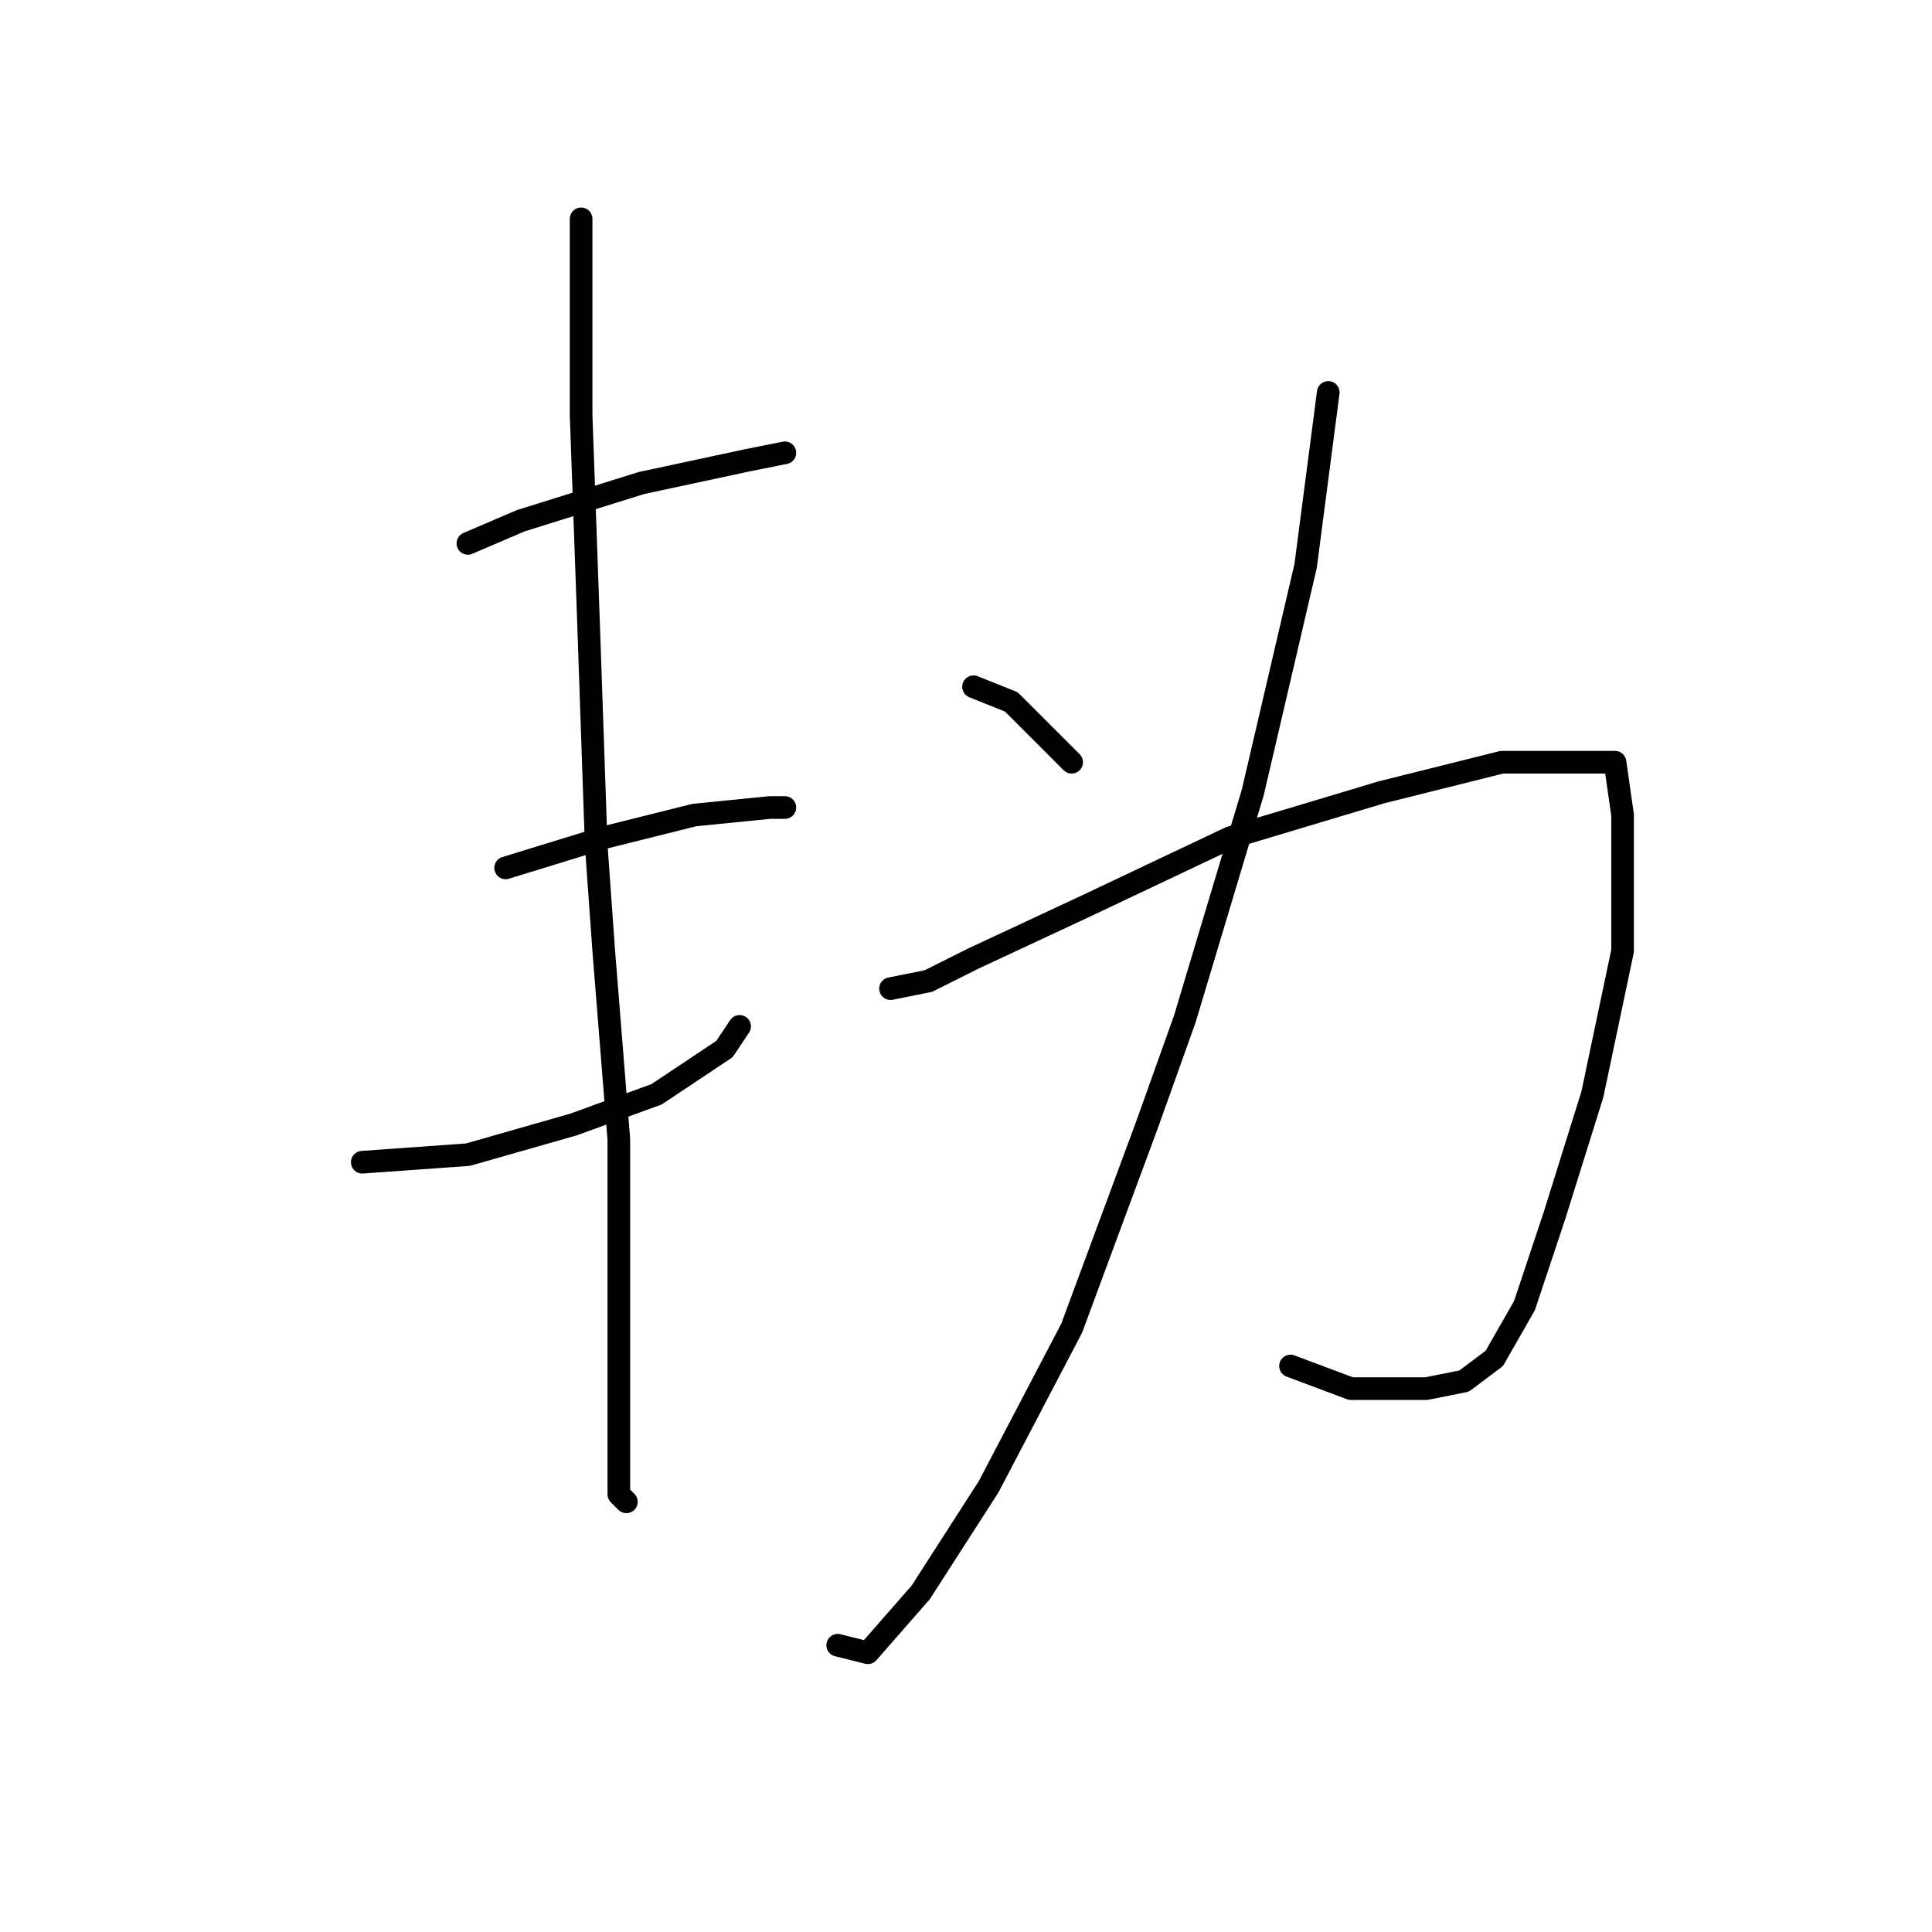 <?xml version="1.0" standalone="no"?>
    <svg width="256" height="256" xmlns="http://www.w3.org/2000/svg" version="1.1">
    <polyline stroke="black" stroke-width="3" stroke-linecap="round" fill="transparent" stroke-linejoin="round" points="62 72 69 69 85 64 99 61 104 60 104 60 " />
        <polyline stroke="black" stroke-width="3" stroke-linecap="round" fill="transparent" stroke-linejoin="round" points="67 115 80 111 92 108 102 107 104 107 104 107 " />
        <polyline stroke="black" stroke-width="3" stroke-linecap="round" fill="transparent" stroke-linejoin="round" points="48 154 62 153 76 149 87 145 96 139 98 136 98 136 " />
        <polyline stroke="black" stroke-width="3" stroke-linecap="round" fill="transparent" stroke-linejoin="round" points="77 29 77 37 77 55 78 83 79 112 80 126 82 151 82 173 82 189 82 198 83 199 83 199 " />
        <polyline stroke="black" stroke-width="3" stroke-linecap="round" fill="transparent" stroke-linejoin="round" points="176 52 173 75 166 105 157 135 152 149 142 176 131 197 122 211 115 219 111 218 111 218 " />
        <polyline stroke="black" stroke-width="3" stroke-linecap="round" fill="transparent" stroke-linejoin="round" points="129 91 134 93 139 98 142 101 142 101 " />
        <polyline stroke="black" stroke-width="3" stroke-linecap="round" fill="transparent" stroke-linejoin="round" points="118 131 123 130 129 127 144 120 163 111 183 105 199 101 209 101 214 101 215 108 215 126 211 145 206 161 202 173 198 180 194 183 189 184 179 184 171 181 171 181 " />
        </svg>